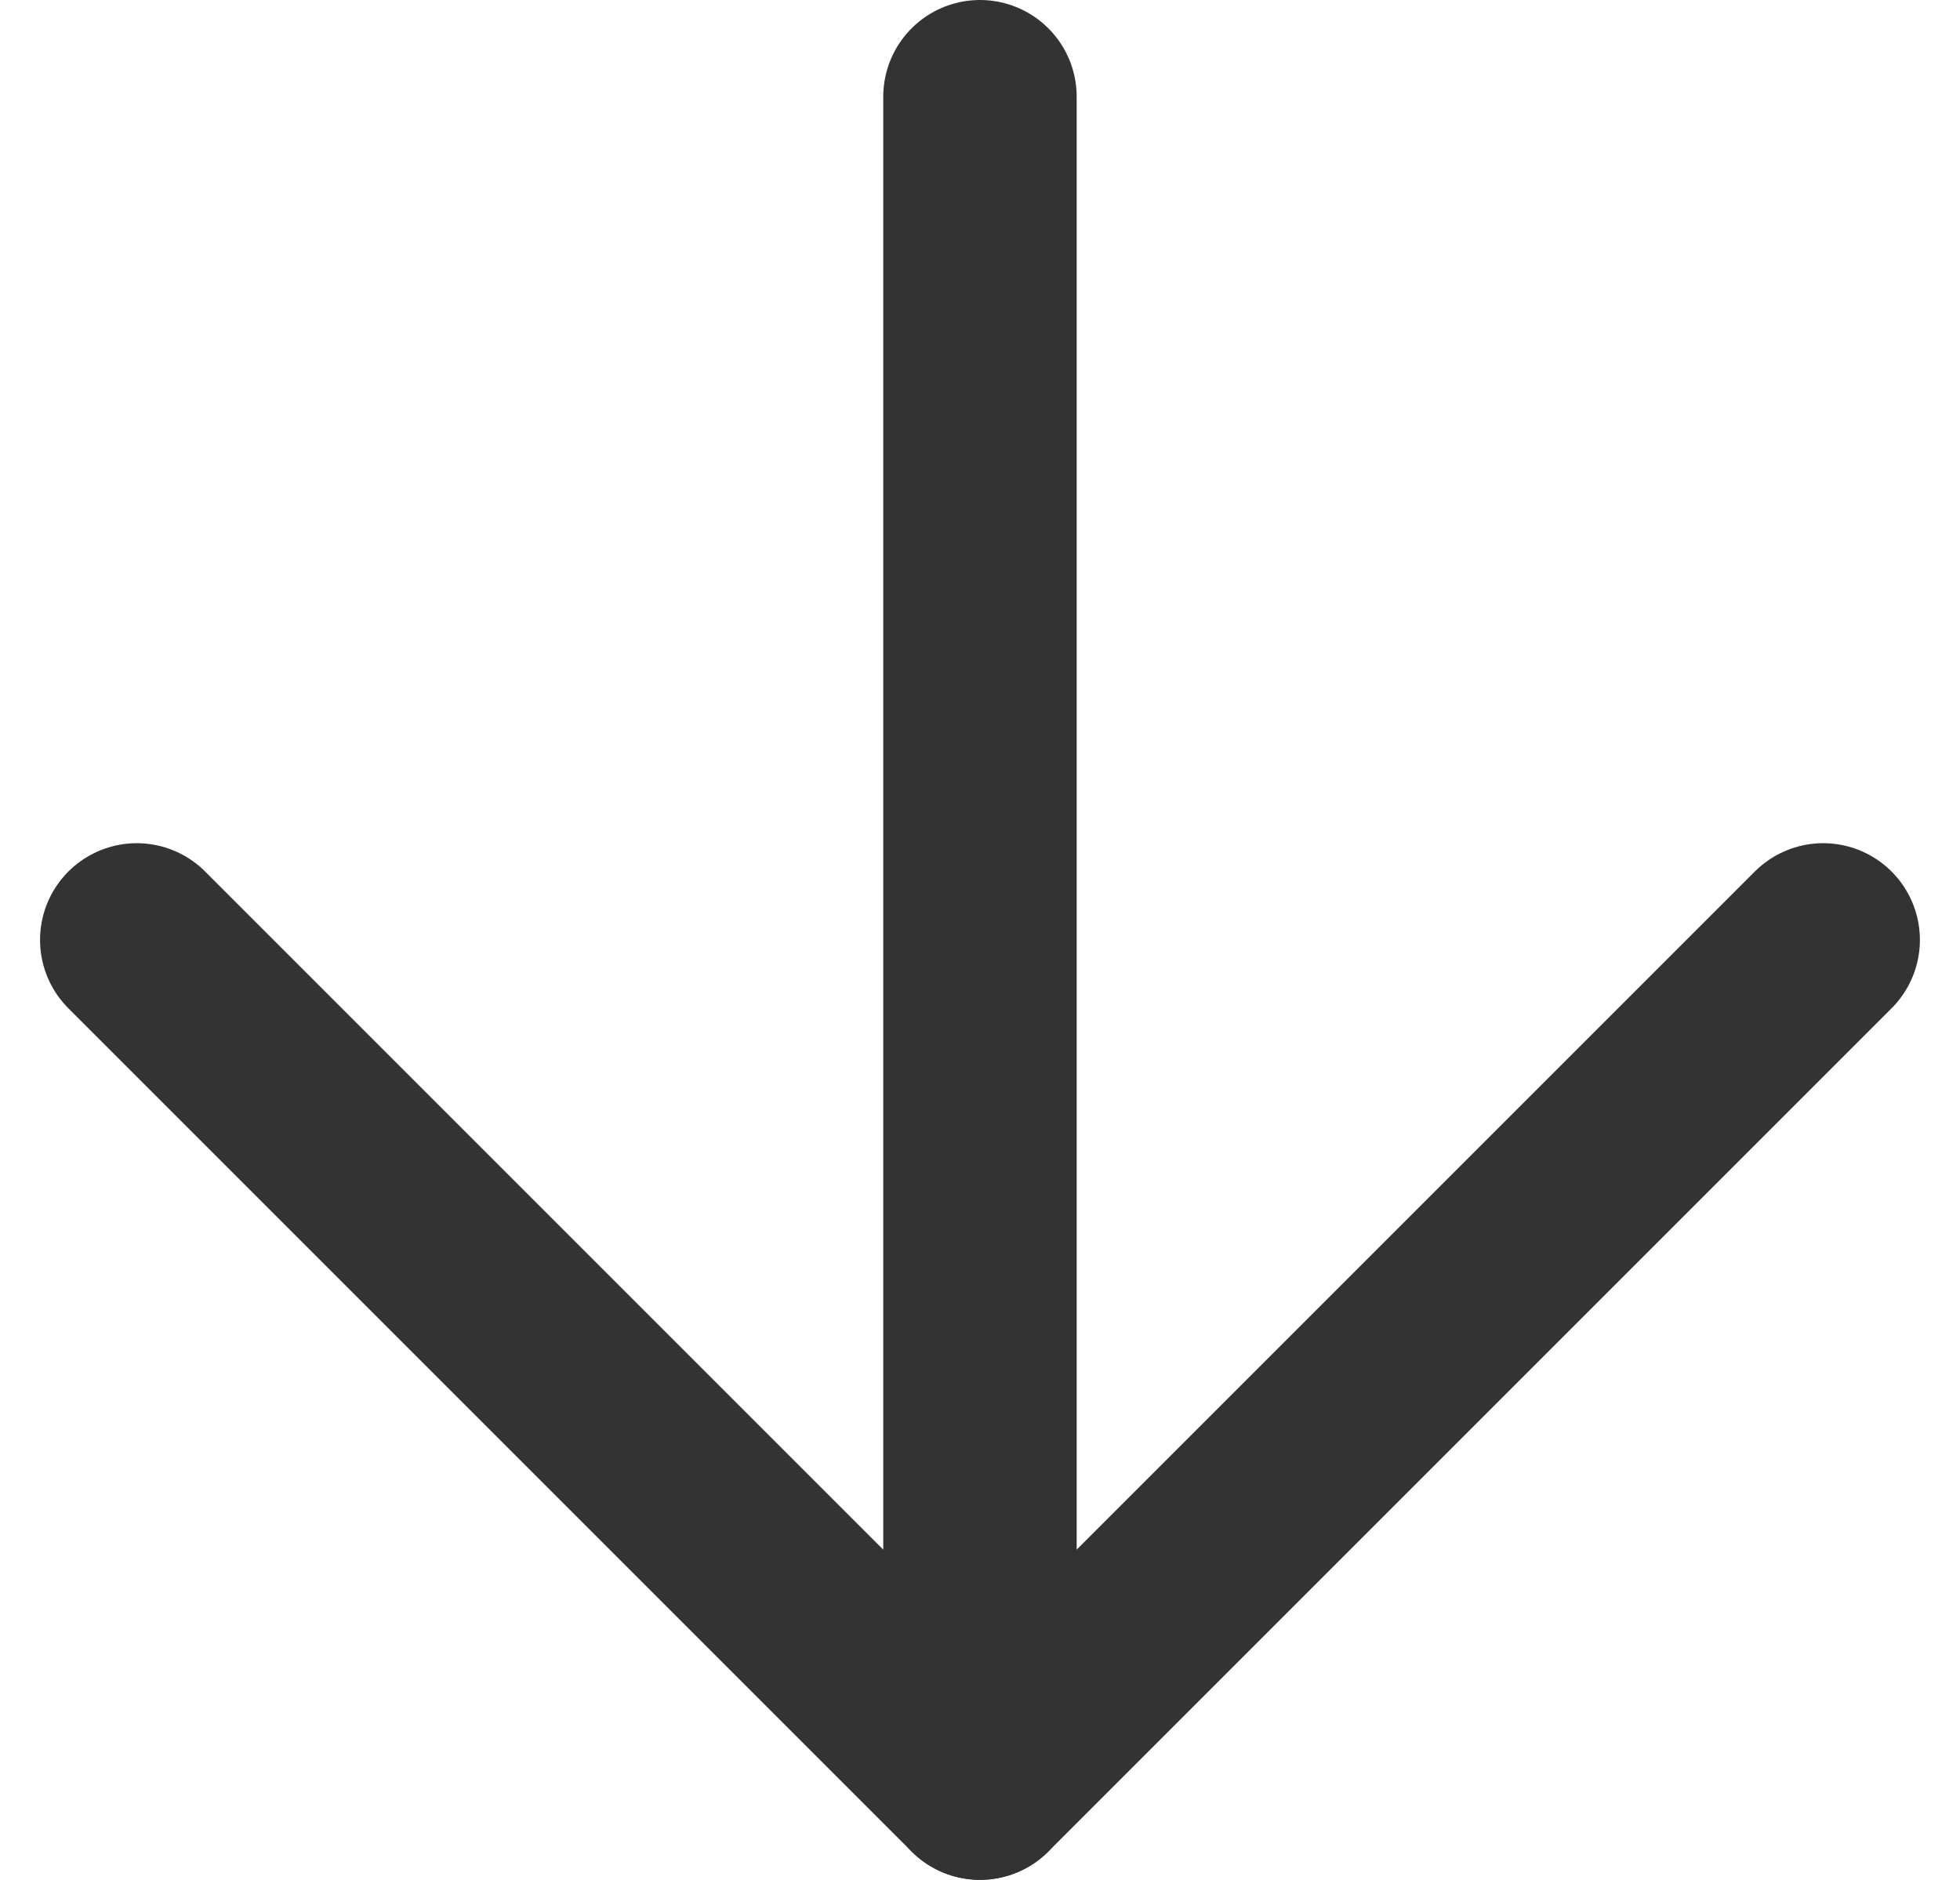 <svg xmlns="http://www.w3.org/2000/svg" width="30.399" height="29.156" viewBox="0 0 30.399 29.156">
  <g id="Icon_feather-arrow-down" data-name="Icon feather-arrow-down" transform="translate(2.121 1.5)">
    <path id="Path_12" data-name="Path 12" d="M18,7.5V33.656" transform="translate(-4.922 -7.5)" fill="none" stroke="#333" stroke-linecap="round" stroke-linejoin="round" stroke-width="3"/>
    <path id="Path_13" data-name="Path 13" d="M33.656,18,20.578,31.078,7.5,18" transform="translate(-7.5 -4.922)" fill="none" stroke="#333" stroke-linecap="round" stroke-linejoin="round" stroke-width="3"/>
  </g>
</svg>

